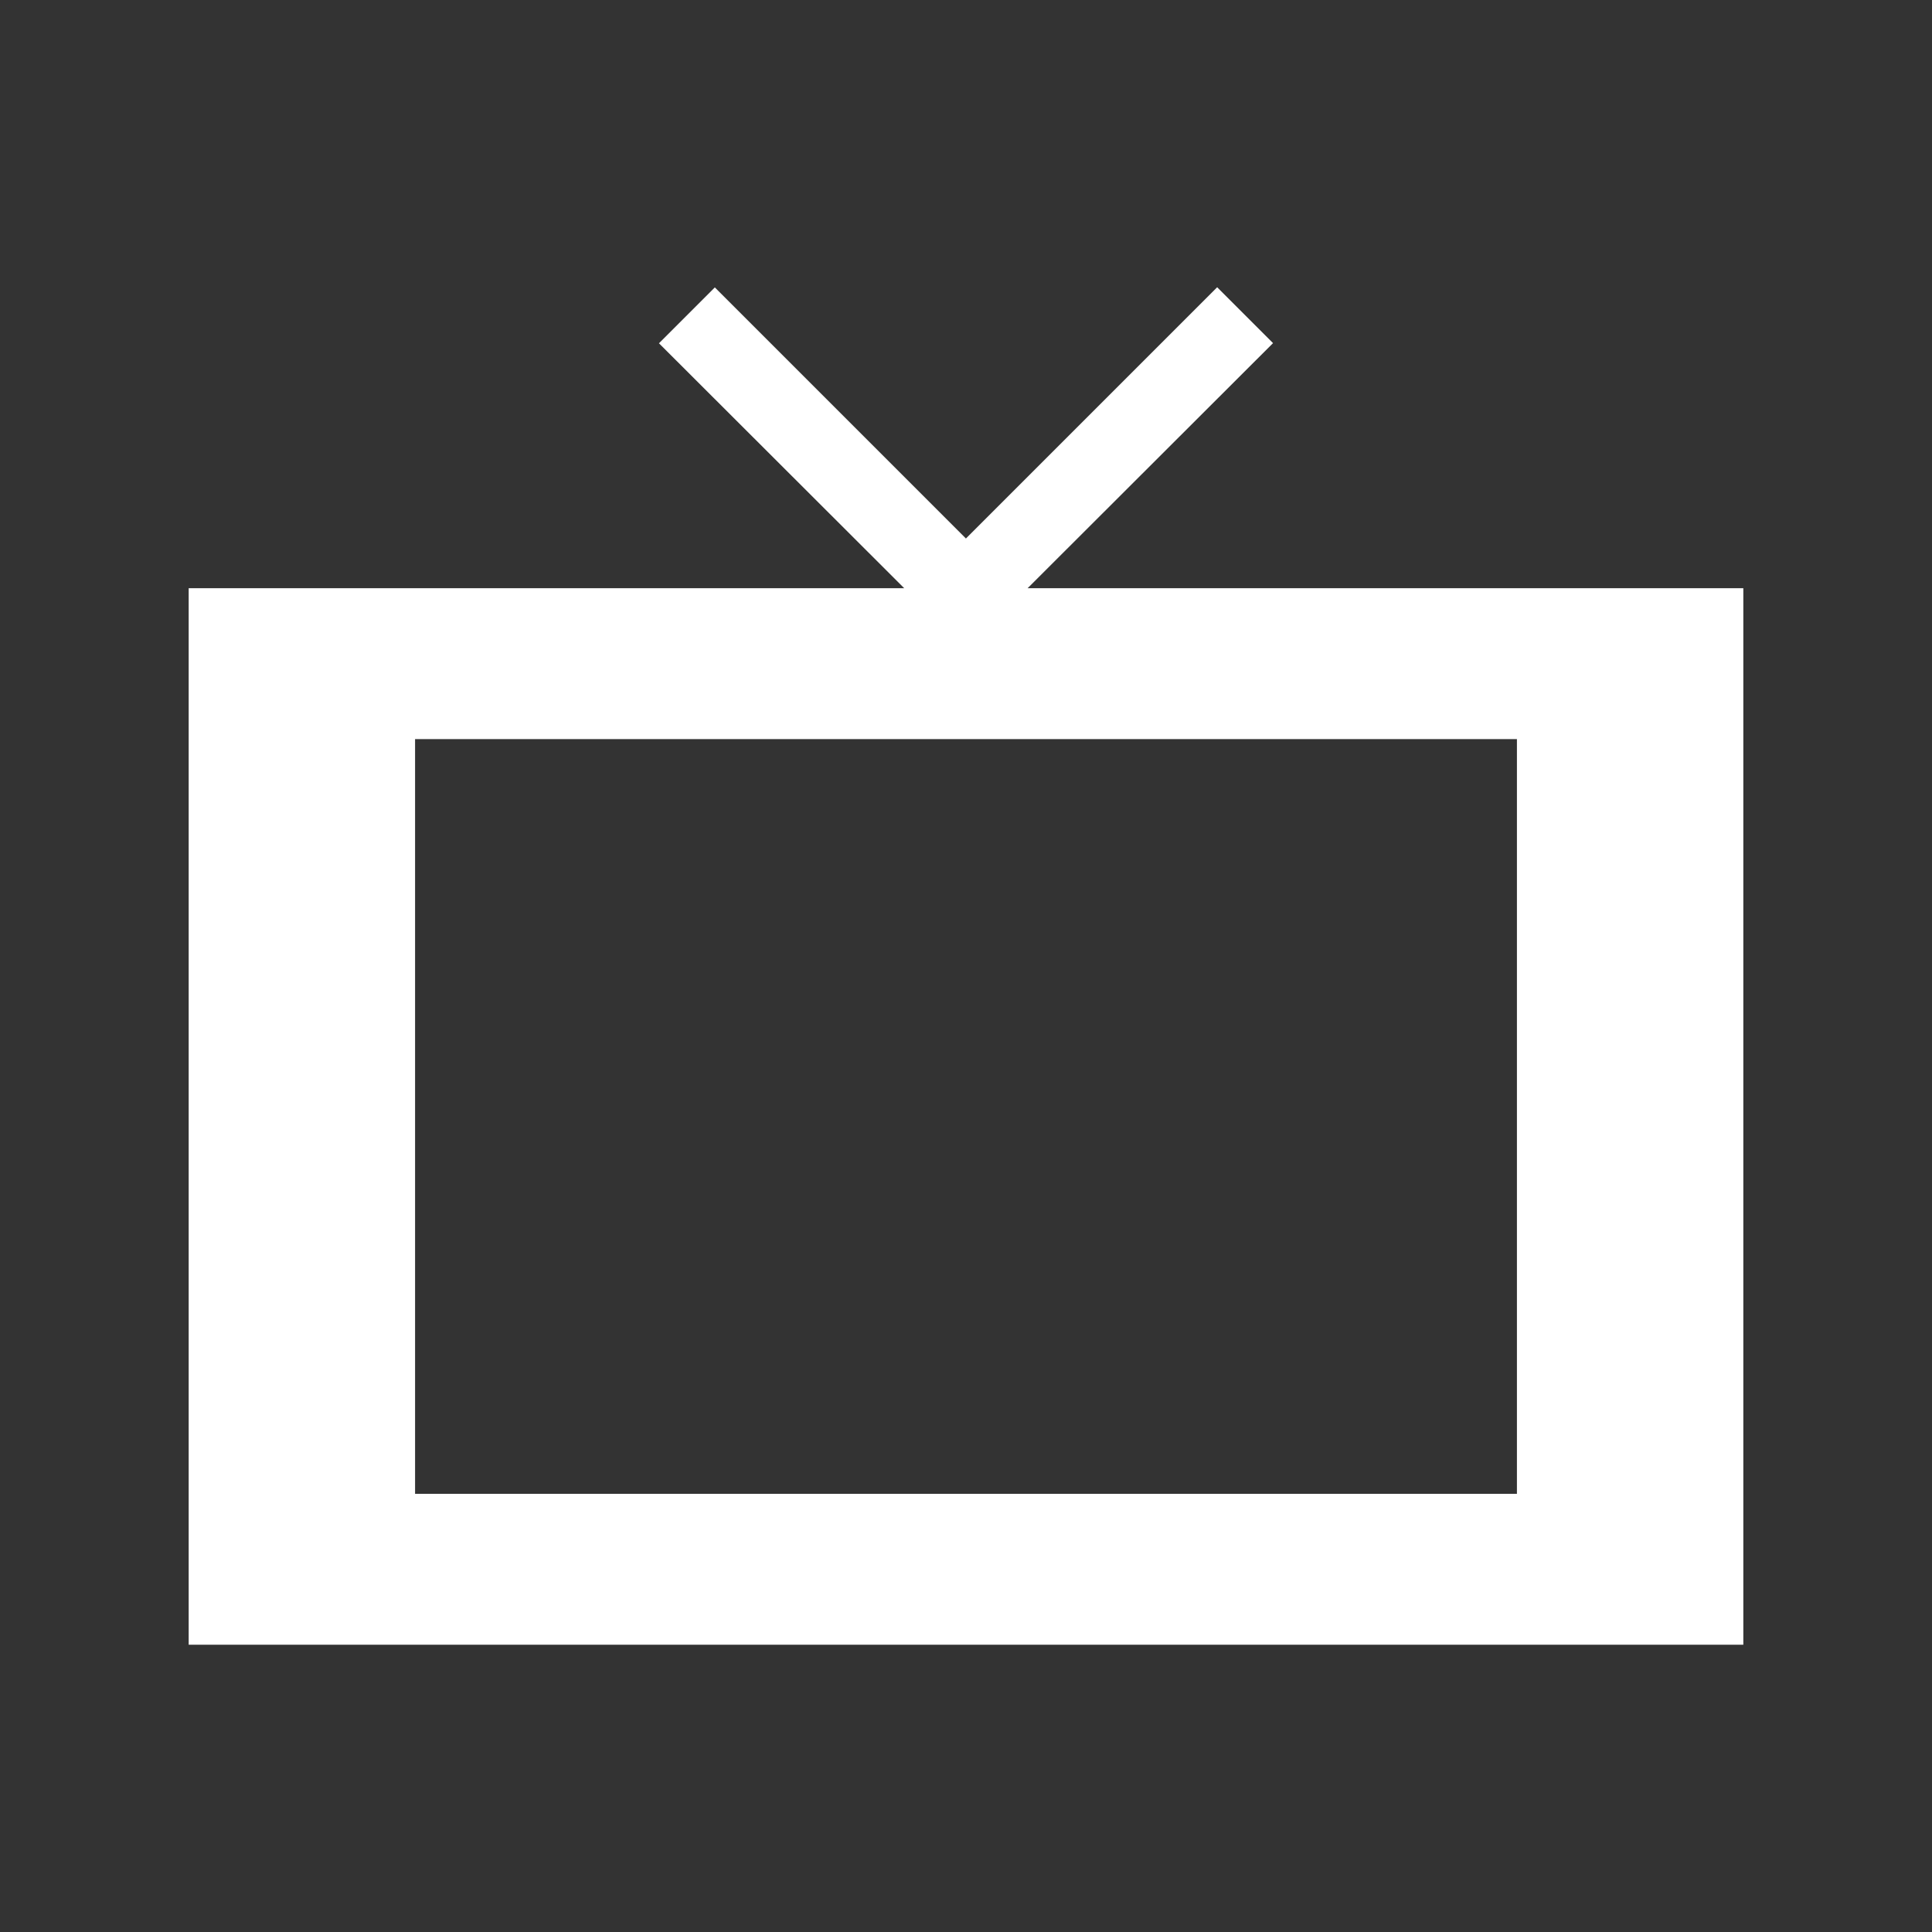 <?xml version="1.0" encoding="utf-8"?>

<!-- License Agreement at http://iconmonstr.com/license/ -->

<!DOCTYPE svg PUBLIC "-//W3C//DTD SVG 1.1//EN" "http://www.w3.org/Graphics/SVG/1.1/DTD/svg11.dtd">
<svg version="1.1" xmlns="http://www.w3.org/2000/svg" xmlns:xlink="http://www.w3.org/1999/xlink" x="0px" y="0px"
	 width="512px" height="512px" viewBox="0 0 512 512" enable-background="new 0 0 512 512" xml:space="preserve">
<rect x="0" y="0" width="512" height="512" fill="#333333" stroke="none"/>
<path id="tv-12-icon" d="M272.334,155.875l65.033-64.945l-14.805-14.805l-66.584,66.584l-66.541-66.542l-14.805,14.805l64.99,64.903
	H50v280h412v-280H272.334z M110,395.875v-200h292v200H110z" fill="white"/>
</svg>
